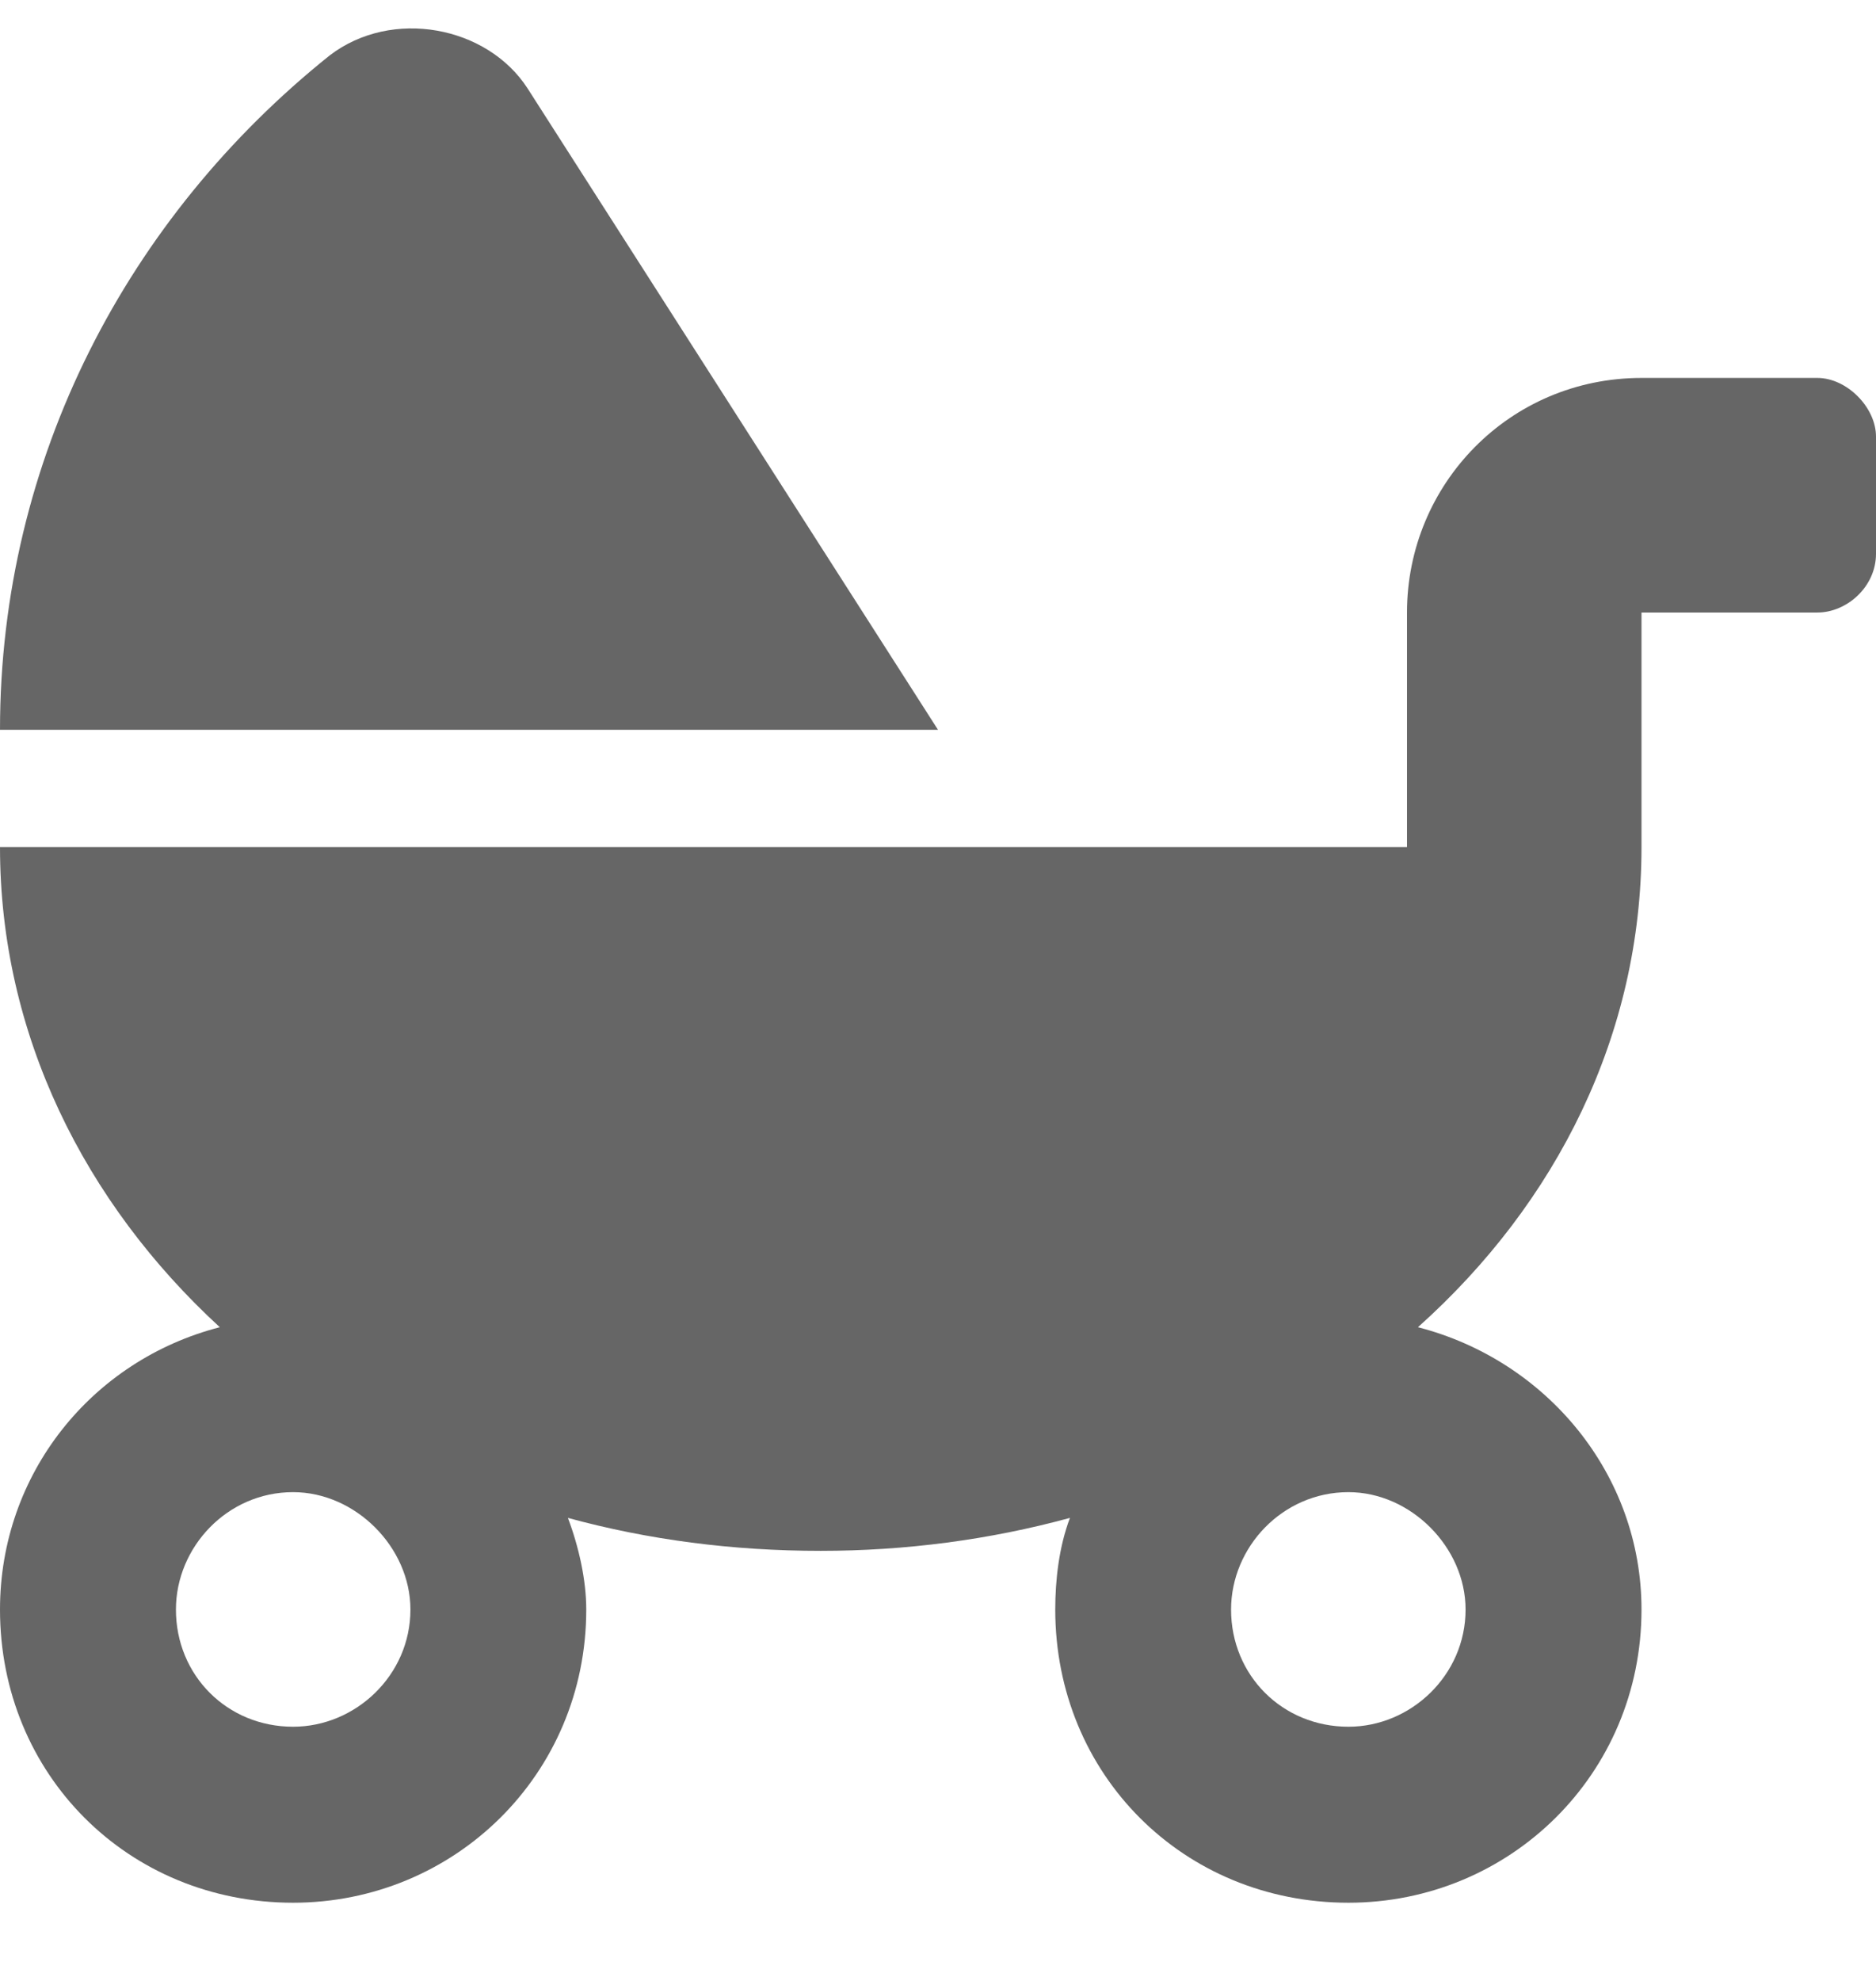 <svg width="18" height="19" viewBox="0 0 18 19" fill="none" xmlns="http://www.w3.org/2000/svg">
<path d="M5.062 0.848C4.676 0.25 3.762 0.074 3.164 0.531C1.23 2.078 0 4.398 0 7H9L5.062 0.848ZM17.438 3.625H15.75C14.484 3.625 13.5 4.645 13.5 5.875V8.125H0C0 9.918 0.809 11.535 2.109 12.73C0.879 13.047 0 14.137 0 15.438C0 17.02 1.23 18.25 2.812 18.25C4.359 18.25 5.625 17.02 5.625 15.438C5.625 15.156 5.555 14.84 5.449 14.559C6.223 14.77 7.031 14.875 7.875 14.875C8.684 14.875 9.492 14.77 10.266 14.559C10.16 14.84 10.125 15.156 10.125 15.438C10.125 17.02 11.355 18.25 12.938 18.25C14.484 18.25 15.75 17.02 15.75 15.438C15.75 14.137 14.836 13.047 13.605 12.73C14.941 11.535 15.75 9.918 15.75 8.125V5.875H17.438C17.719 5.875 18 5.629 18 5.312V4.188C18 3.906 17.719 3.625 17.438 3.625ZM2.812 16.562C2.18 16.562 1.688 16.07 1.688 15.438C1.688 14.84 2.18 14.312 2.812 14.312C3.41 14.312 3.938 14.84 3.938 15.438C3.938 16.07 3.41 16.562 2.812 16.562ZM14.062 15.438C14.062 16.07 13.535 16.562 12.938 16.562C12.305 16.562 11.812 16.07 11.812 15.438C11.812 14.84 12.305 14.312 12.938 14.312C13.535 14.312 14.062 14.84 14.062 15.438Z" fill="#666666"/>
</svg>

